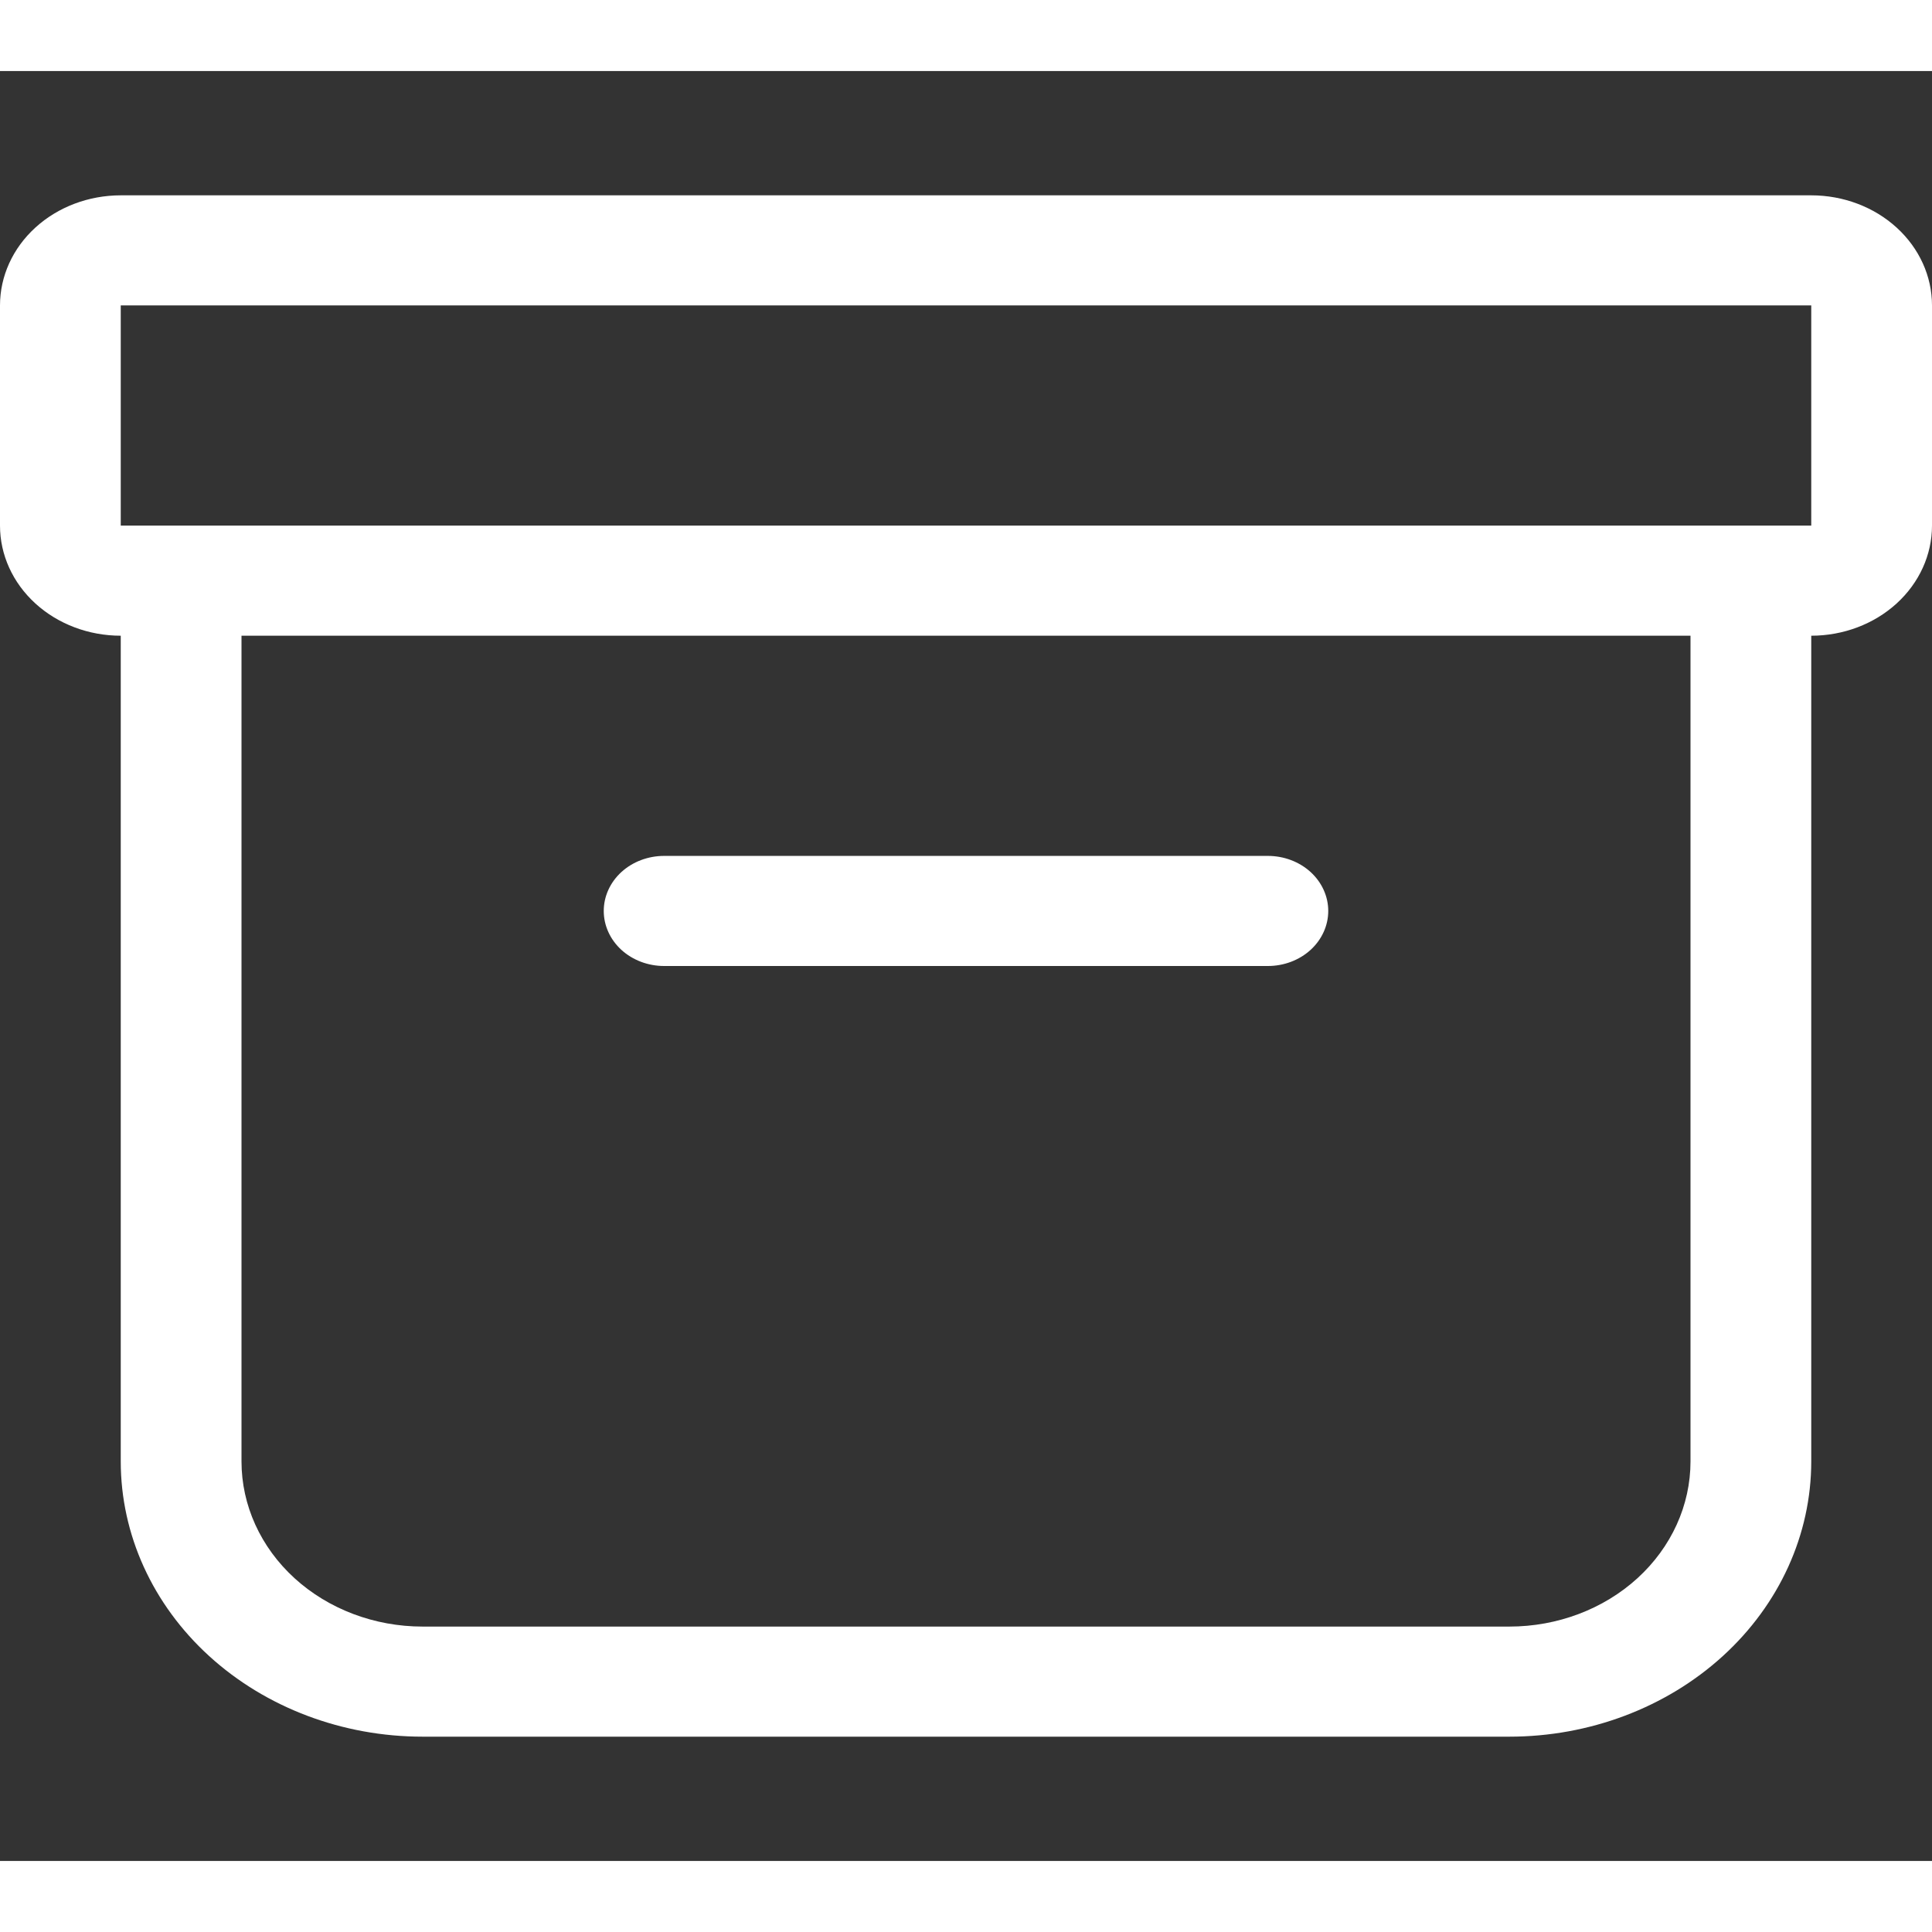 <svg width="50" height="50" viewBox="0 0 68 63" fill="none" xmlns="http://www.w3.org/2000/svg">
<rect x="0" y="0" width="68" height="63" fill="#333333" stroke="none"/>
<path d="M0 8.25C0 7.222 0.448 6.237 1.245 5.51C2.042 4.783 3.123 4.375 4.25 4.375H63.75C64.877 4.375 65.958 4.783 66.755 5.51C67.552 6.237 68 7.222 68 8.25V16C68 17.028 67.552 18.013 66.755 18.74C65.958 19.467 64.877 19.875 63.75 19.875V48.938C63.75 51.507 62.631 53.971 60.638 55.788C58.645 57.604 55.943 58.625 53.125 58.625H14.875C12.057 58.625 9.355 57.604 7.362 55.788C5.369 53.971 4.25 51.507 4.25 48.938V19.875C3.123 19.875 2.042 19.467 1.245 18.74C0.448 18.013 0 17.028 0 16V8.25ZM8.5 19.875V48.938C8.5 50.479 9.172 51.958 10.367 53.048C11.563 54.138 13.184 54.75 14.875 54.75H53.125C54.816 54.75 56.437 54.138 57.633 53.048C58.828 51.958 59.5 50.479 59.5 48.938V19.875H8.5ZM63.75 8.25H4.25V16H63.75V8.25ZM21.25 29.562C21.25 29.049 21.474 28.556 21.872 28.192C22.271 27.829 22.811 27.625 23.375 27.625H44.625C45.189 27.625 45.729 27.829 46.128 28.192C46.526 28.556 46.75 29.049 46.75 29.562C46.75 30.076 46.526 30.569 46.128 30.933C45.729 31.296 45.189 31.5 44.625 31.5H23.375C22.811 31.5 22.271 31.296 21.872 30.933C21.474 30.569 21.25 30.076 21.25 29.562Z" fill="white"/>
</svg>
